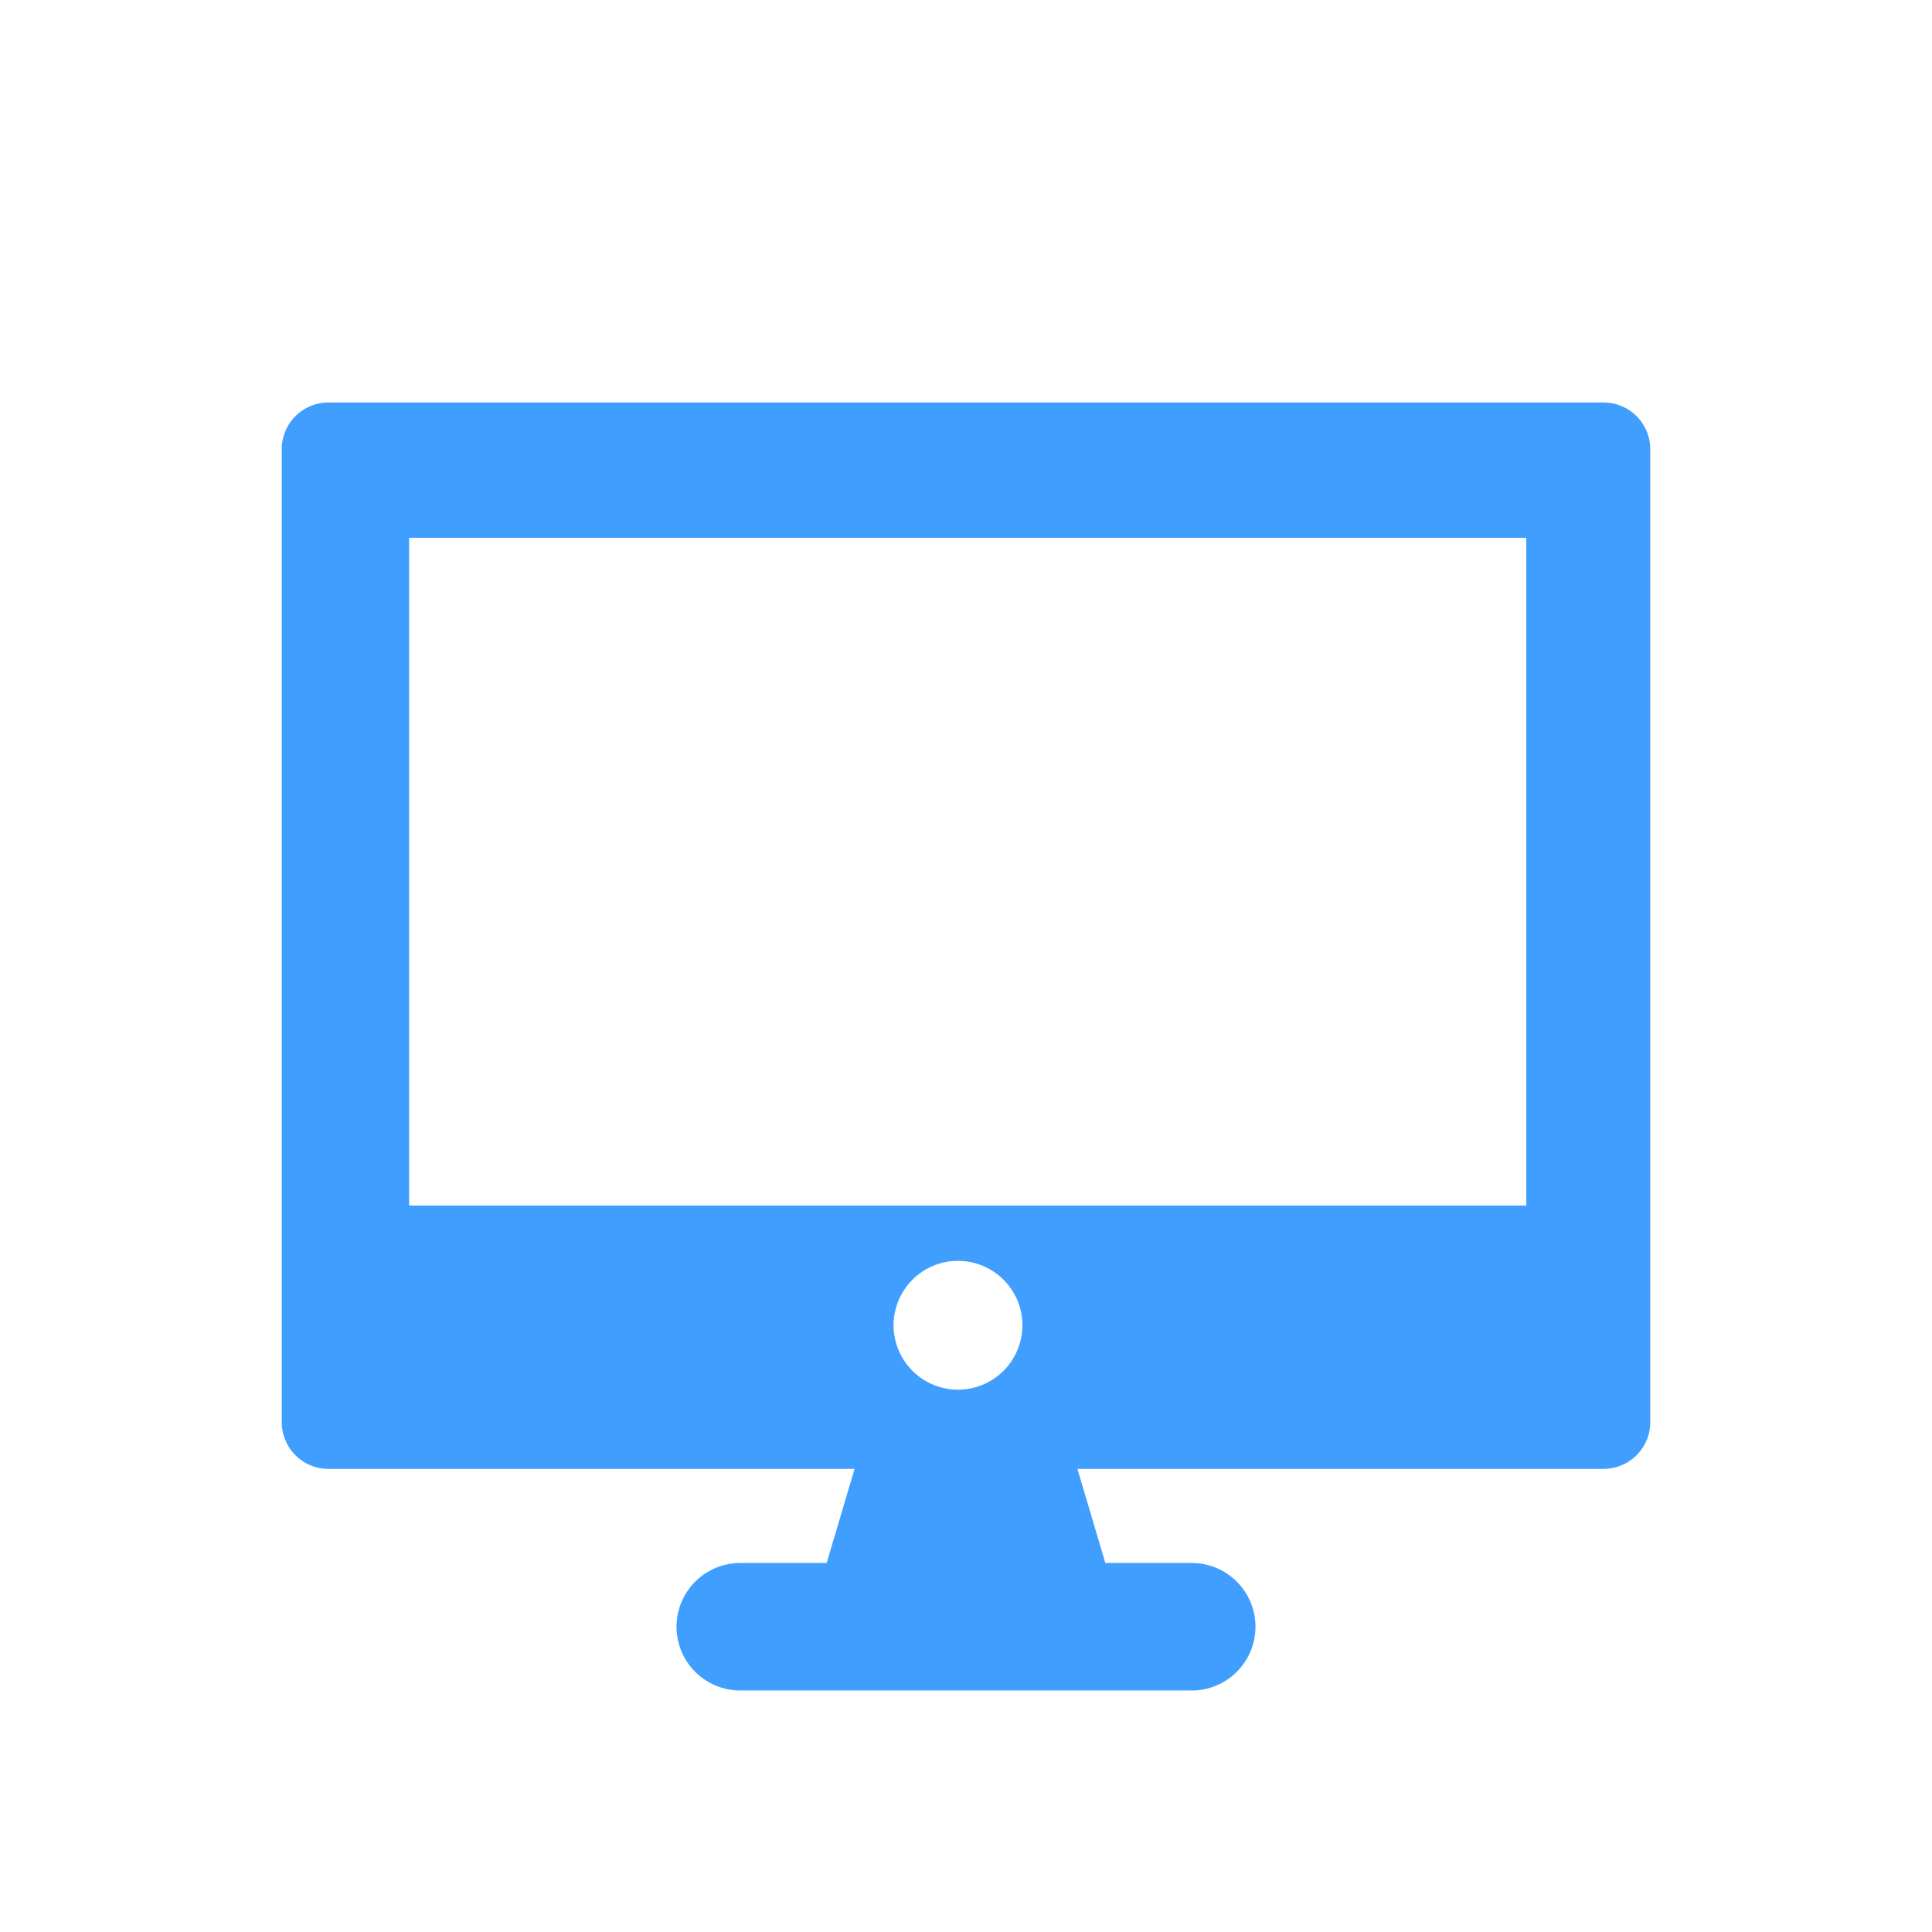<?xml version="1.0" standalone="no"?><!DOCTYPE svg PUBLIC "-//W3C//DTD SVG 1.1//EN" "http://www.w3.org/Graphics/SVG/1.1/DTD/svg11.dtd"><svg t="1679299019062" class="icon" viewBox="0 0 1024 1024" version="1.1" xmlns="http://www.w3.org/2000/svg" p-id="2961" xmlns:xlink="http://www.w3.org/1999/xlink" width="200" height="200"><path d="M850.048 213.333a24.747 24.747 0 0 1 24.619 24.917v515.371a24.747 24.747 0 0 1-24.619 24.917h-278.997l14.805 49.877h45.781a33.792 33.792 0 1 1 0 67.584H392.363a33.792 33.792 0 1 1 0-67.584h45.781l14.805-49.877h-279.04a24.747 24.747 0 0 1-24.576-24.917V238.251A24.747 24.747 0 0 1 173.952 213.333h676.096zM507.733 736.555a34.133 34.133 0 1 0 0.043-68.267 34.133 34.133 0 0 0-0.043 68.267z m-290.901-97.579H808.96V285.056H216.832v353.92z" fill="#409EFF" p-id="2962"></path></svg>